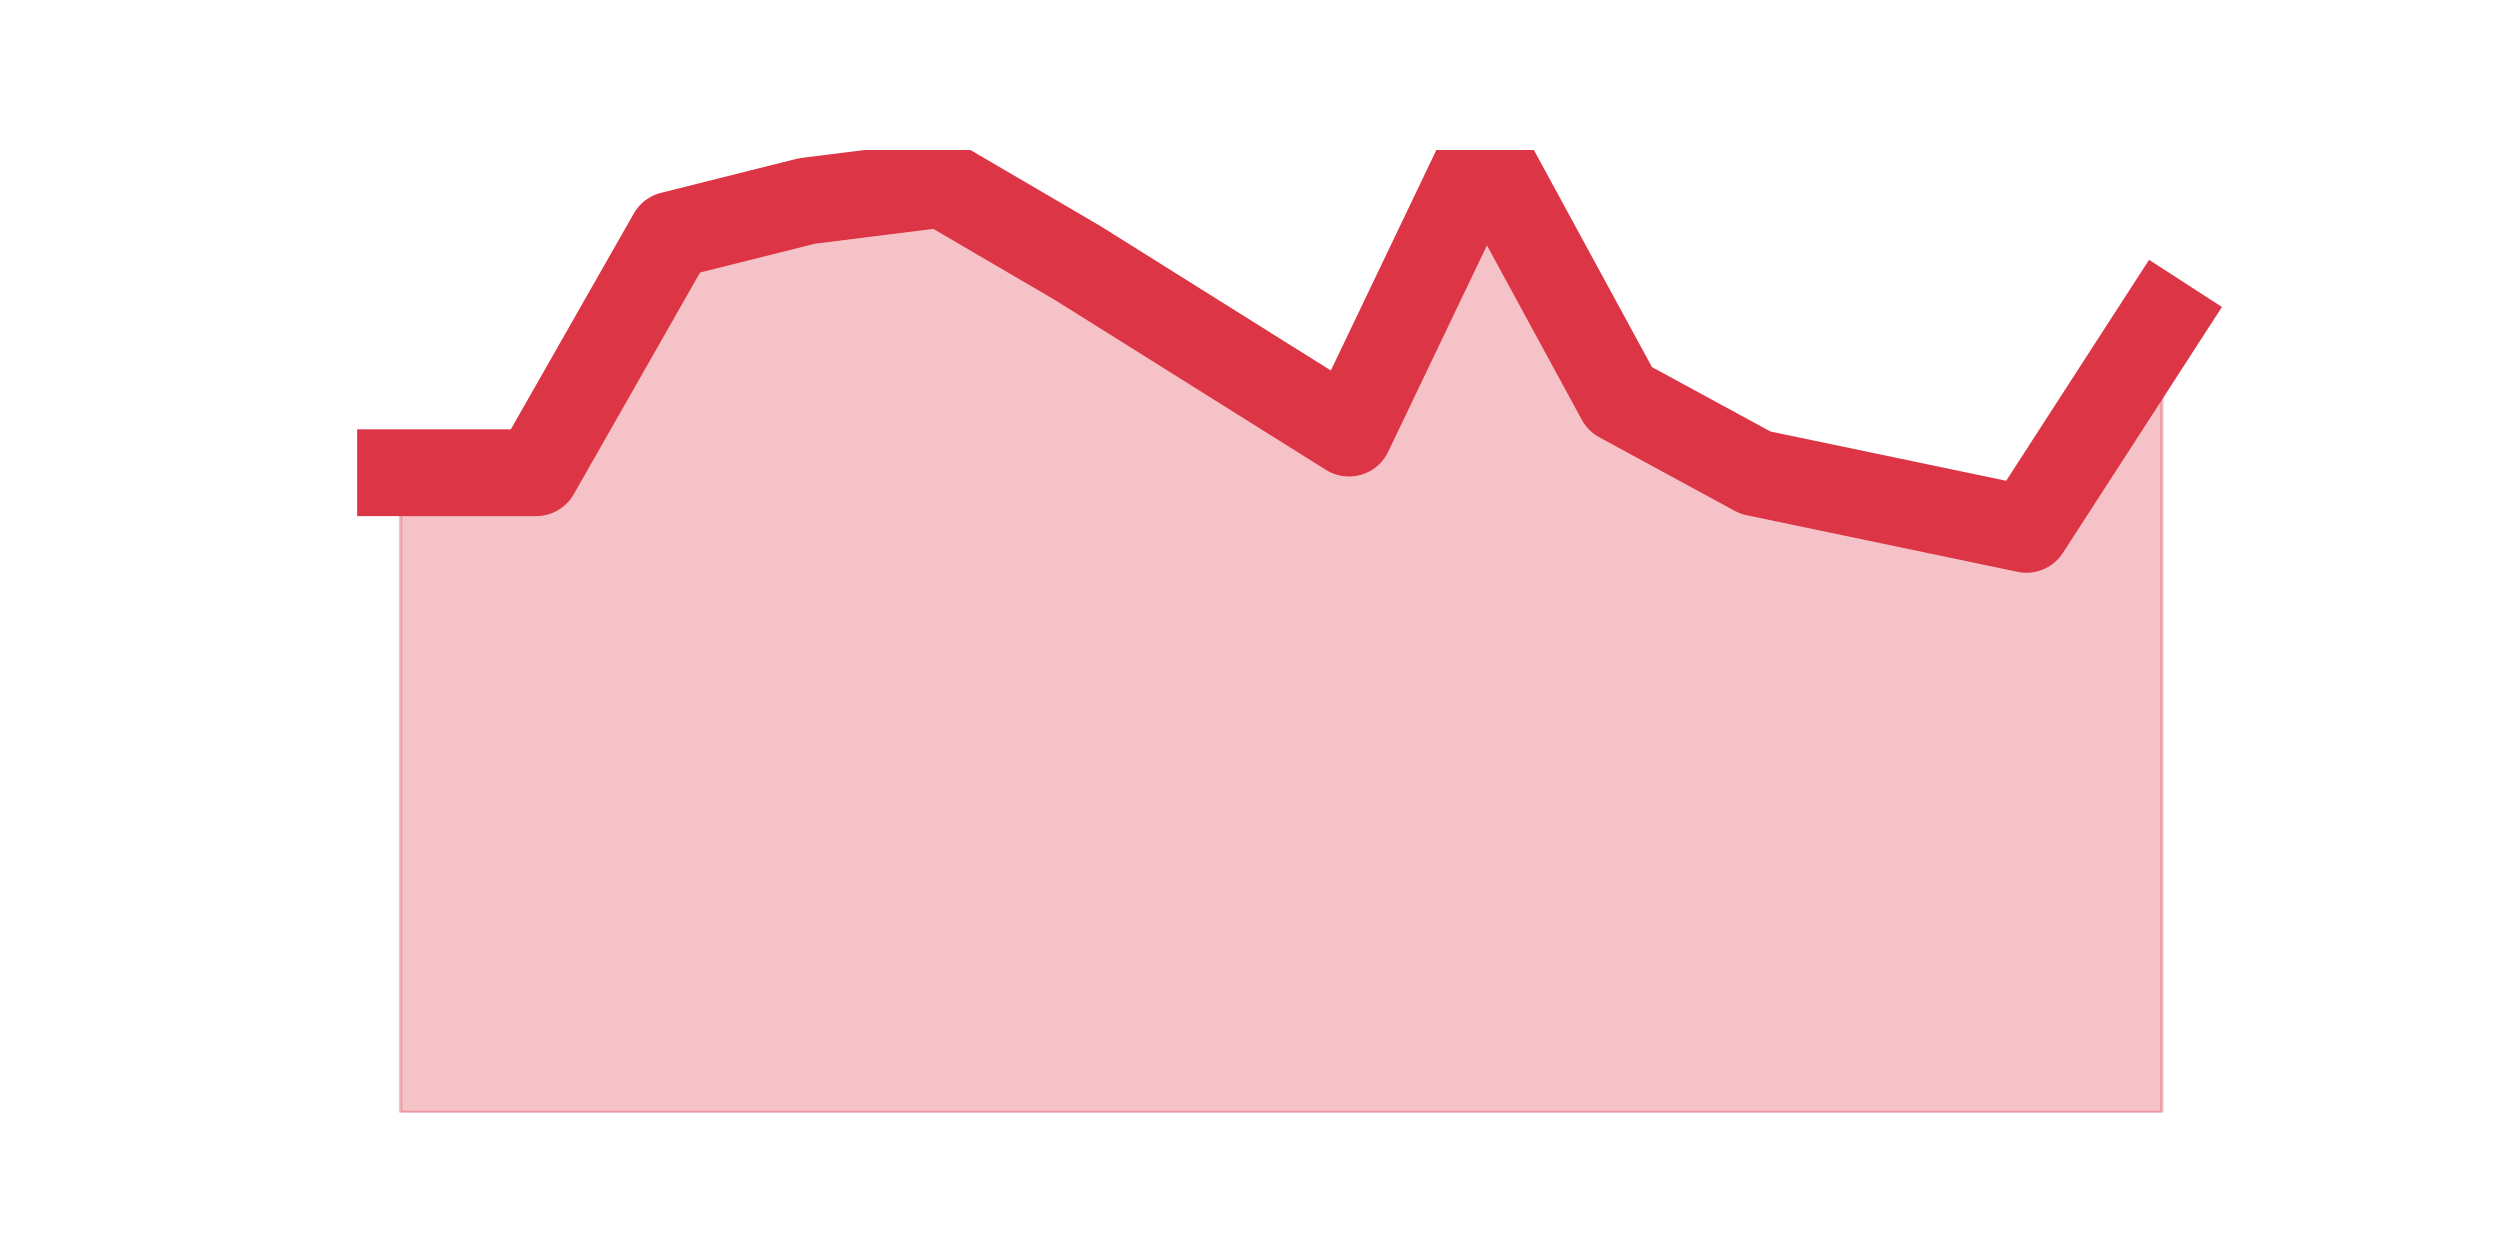<?xml version="1.0" encoding="utf-8" standalone="no"?>
<!DOCTYPE svg PUBLIC "-//W3C//DTD SVG 1.1//EN"
  "http://www.w3.org/Graphics/SVG/1.1/DTD/svg11.dtd">
<svg height="360pt" version="1.1" viewBox="0 0 720 360" width="720pt" xmlns="http://www.w3.org/2000/svg" xmlns:xlink="http://www.w3.org/1999/xlink">
 <defs>
  <style type="text/css">*{stroke-linecap:butt;stroke-linejoin:round;}</style>
 </defs>
 <g id="figure_1">
  <g id="patch_1">
   <path d="M 0 360 
L 720 360 
L 720 0 
L 0 0 
z
" style="fill:none;"/>
  </g>
  <g id="axes_1">
   <g id="matplotlib.axis_1"/>
   <g id="matplotlib.axis_2"/>
   <g id="PolyCollection_1">
    <defs>
     <path d="M 115.364 -223.856 
L 115.364 -39.6 
L 154.385 -39.6 
L 193.406 -39.6 
L 232.427 -39.6 
L 271.448 -39.6 
L 310.469 -39.6 
L 349.49 -39.6 
L 388.51 -39.6 
L 427.531 -39.6 
L 466.552 -39.6 
L 505.573 -39.6 
L 544.594 -39.6 
L 583.615 -39.6 
L 622.636 -39.6 
L 622.636 -267.882 
L 622.636 -267.882 
L 583.615 -207.551 
L 544.594 -215.704 
L 505.573 -223.856 
L 466.552 -245.054 
L 427.531 -316.8 
L 388.51 -235.271 
L 349.49 -259.729 
L 310.469 -284.188 
L 271.448 -307.016 
L 232.427 -302.125 
L 193.406 -292.341 
L 154.385 -223.856 
L 115.364 -223.856 
z
" id="me470e6bd29" style="stroke:#dc3545;stroke-opacity:0.3;"/>
    </defs>
    <g clip-path="url(#pcf8a426742)">
     <use style="fill:#dc3545;fill-opacity:0.3;stroke:#dc3545;stroke-opacity:0.3;" x="0" xlink:href="#me470e6bd29" y="360"/>
    </g>
   </g>
   <g id="line2d_1">
    <path clip-path="url(#pcf8a426742)" d="M 115.364 136.144 
L 154.385 136.144 
L 193.406 67.659 
L 232.427 57.875 
L 271.448 52.984 
L 310.469 75.812 
L 349.49 100.271 
L 388.51 124.729 
L 427.531 43.2 
L 466.552 114.946 
L 505.573 136.144 
L 544.594 144.296 
L 583.615 152.449 
L 622.636 92.118 
" style="fill:none;stroke:#dc3545;stroke-linecap:square;stroke-width:25;"/>
   </g>
  </g>
 </g>
 <defs>
  <clipPath id="pcf8a426742">
   <rect height="277.2" width="558" x="90" y="43.2"/>
  </clipPath>
 </defs>
</svg>
